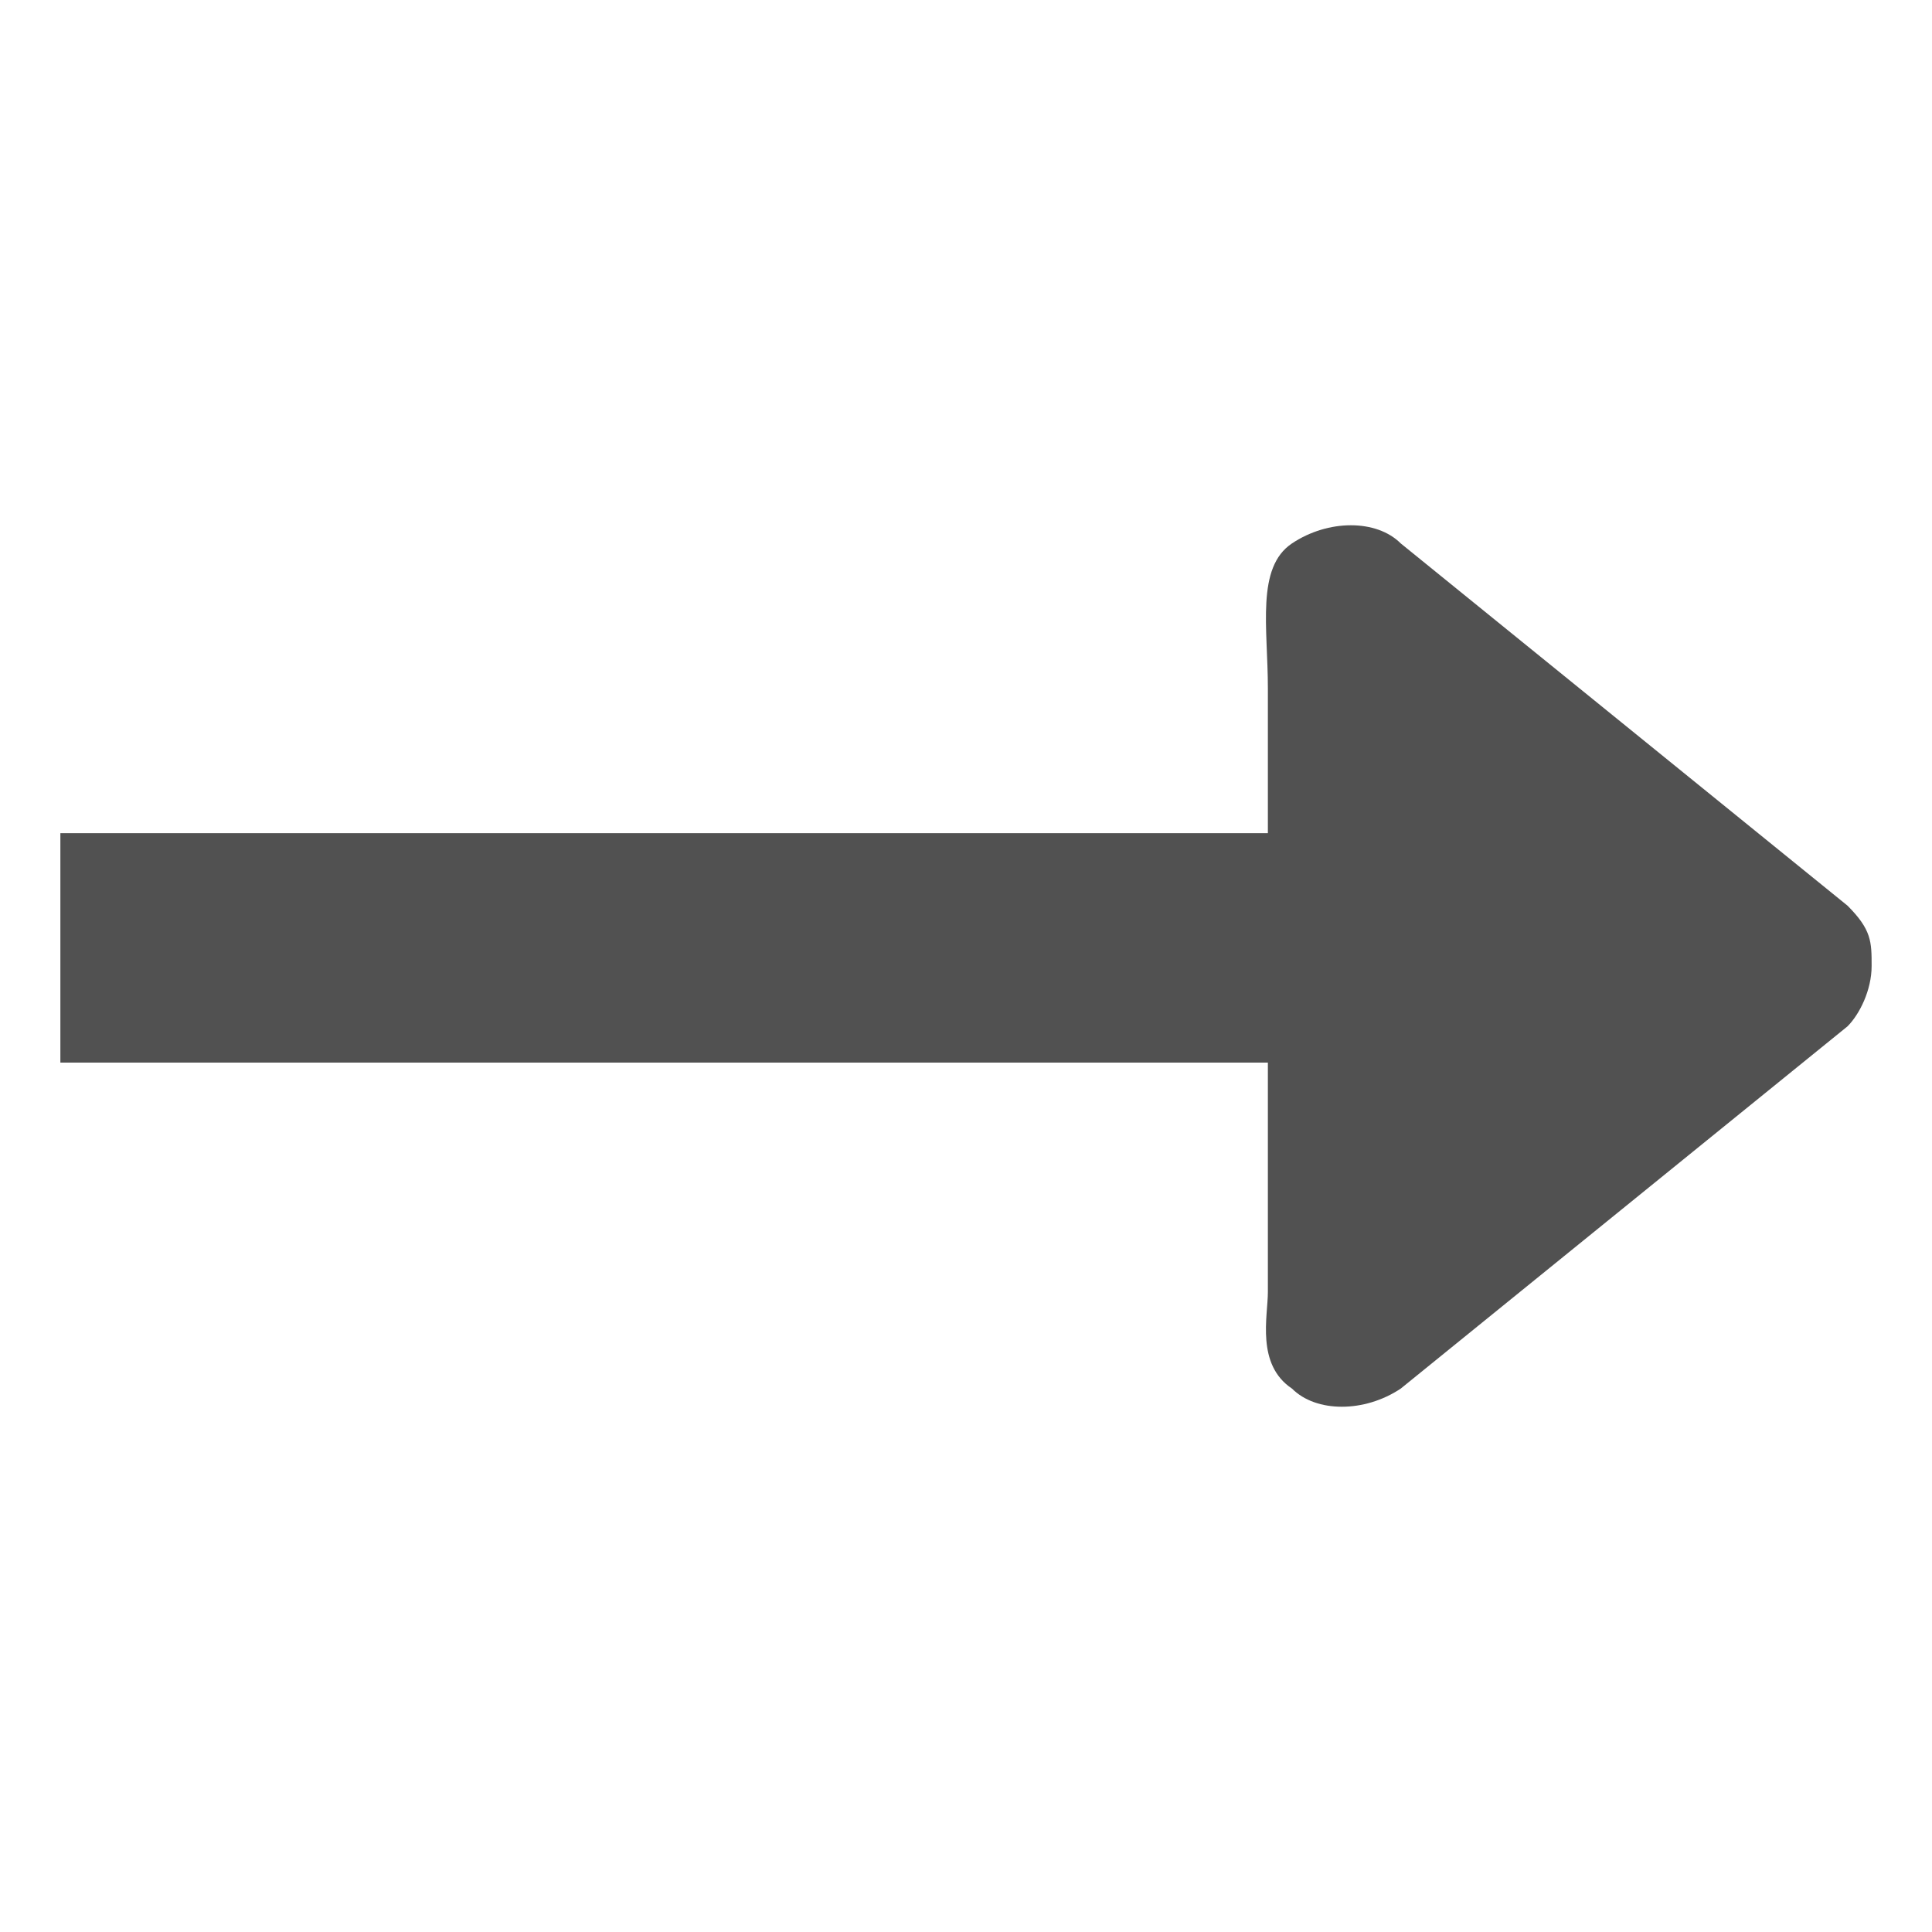 <?xml version="1.0" encoding="utf-8"?>
<!-- Generator: Adobe Illustrator 24.1.0, SVG Export Plug-In . SVG Version: 6.00 Build 0)  -->
<svg version="1.1" id="图层_1" xmlns="http://www.w3.org/2000/svg" xmlns:xlink="http://www.w3.org/1999/xlink" x="0px" y="0px"
	 viewBox="0 0 16 16" style="enable-background:new 0 0 16 16;" xml:space="preserve">
<path d="M0.5,6.9v1.9h10v1.9c0,0.2-0.1,0.6,0.2,0.8c0.2,0.2,0.6,0.2,0.9,0l3.7-3c0.1-0.1,0.2-0.3,0.2-0.5c0-0.2,0-0.3-0.2-0.5
	l-3.7-3c-0.2-0.2-0.6-0.2-0.9,0s-0.2,0.7-0.2,1.2v1.2H0.5z" fill="#515151"/>
</svg>
